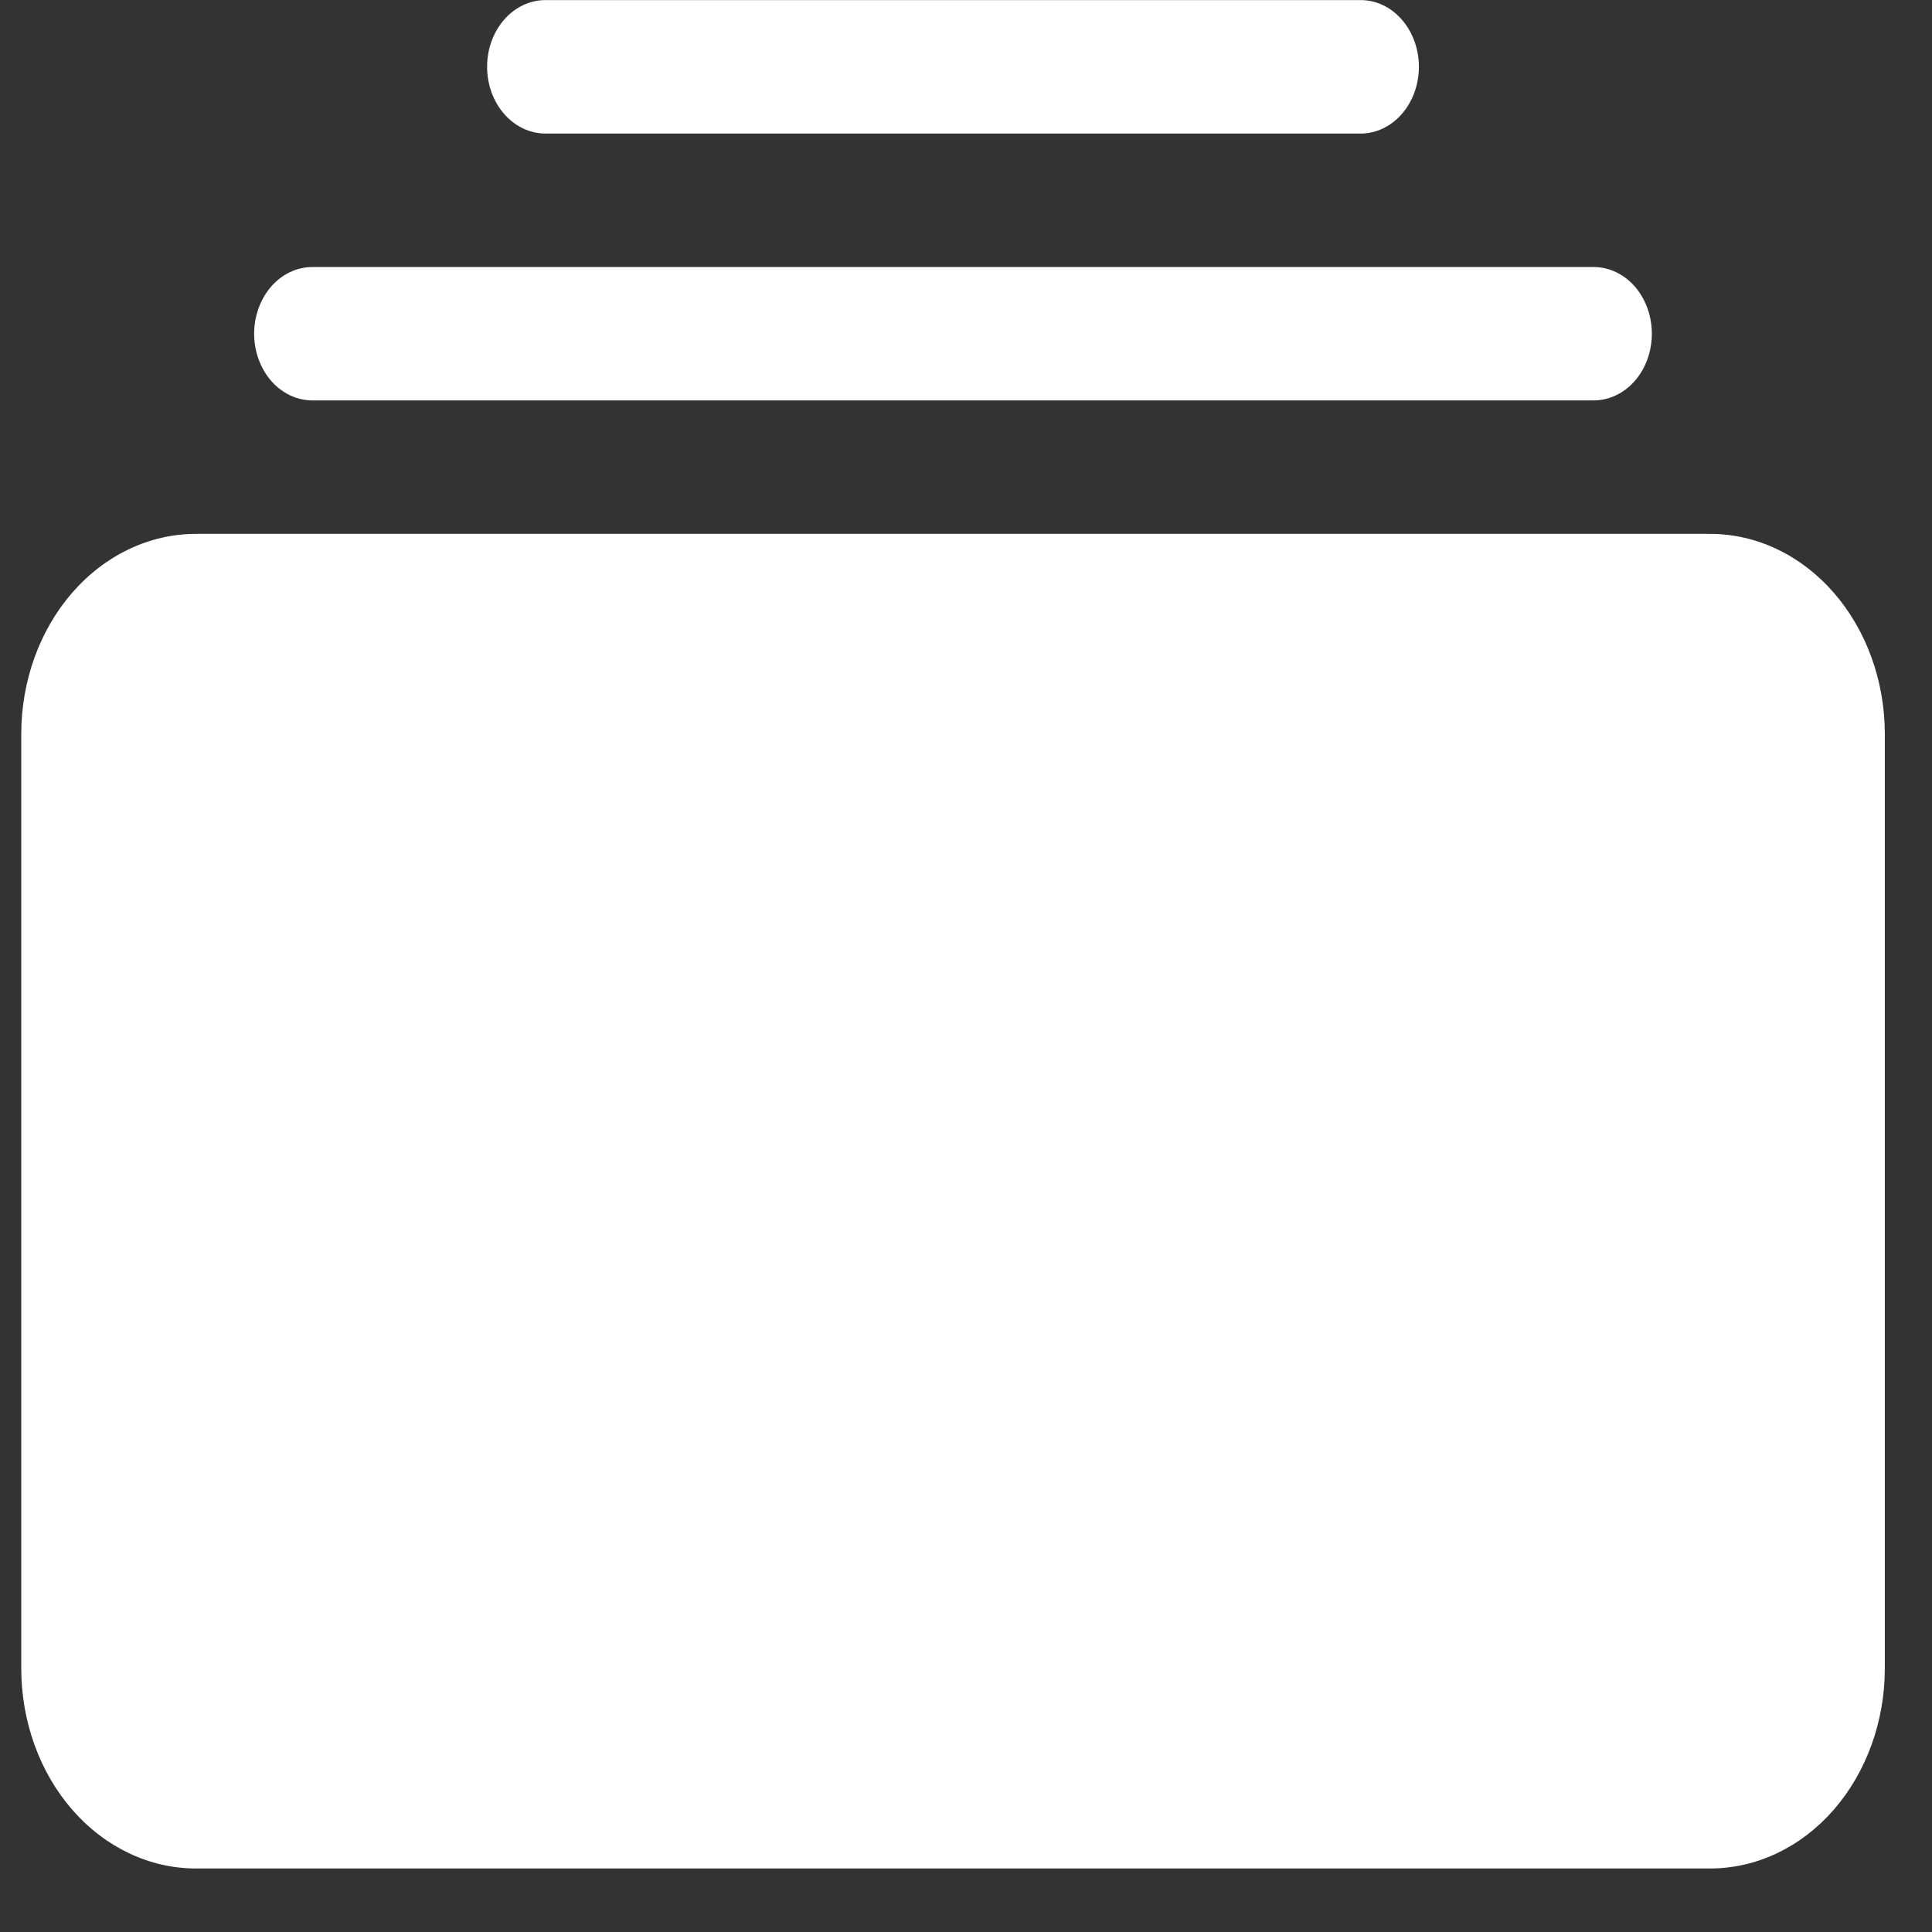 <svg width="24" height="24" viewBox="0 0 24 24" fill="none" xmlns="http://www.w3.org/2000/svg">
<rect x="0" y="0" width="24" height="24" fill="#333333" stroke="none"/>
<path id="Vector" d="M0.264 20.724C0.264 21.384 0.492 22.016 0.899 22.483C1.306 22.949 1.858 23.211 2.434 23.211H21.243C21.819 23.211 22.371 22.949 22.778 22.483C23.185 22.016 23.414 21.384 23.414 20.724V9.119C23.414 8.46 23.185 7.827 22.778 7.361C22.371 6.894 21.819 6.632 21.243 6.632H2.434C1.858 6.632 1.306 6.894 0.899 7.361C0.492 7.827 0.264 8.46 0.264 9.119L0.264 20.724ZM3.157 4.146C3.157 4.365 3.234 4.576 3.369 4.732C3.505 4.887 3.689 4.974 3.881 4.974H19.797C19.988 4.974 20.172 4.887 20.308 4.732C20.444 4.576 20.52 4.365 20.52 4.146C20.52 3.926 20.444 3.715 20.308 3.559C20.172 3.404 19.988 3.317 19.797 3.317H3.881C3.689 3.317 3.505 3.404 3.369 3.559C3.234 3.715 3.157 3.926 3.157 4.146ZM6.051 0.83C6.051 1.05 6.127 1.26 6.263 1.416C6.399 1.571 6.583 1.659 6.775 1.659H16.903C17.095 1.659 17.279 1.571 17.414 1.416C17.55 1.26 17.626 1.05 17.626 0.83C17.626 0.61 17.55 0.399 17.414 0.244C17.279 0.088 17.095 0.001 16.903 0.001H6.775C6.583 0.001 6.399 0.088 6.263 0.244C6.127 0.399 6.051 0.61 6.051 0.83Z" fill="white"/>
</svg>
